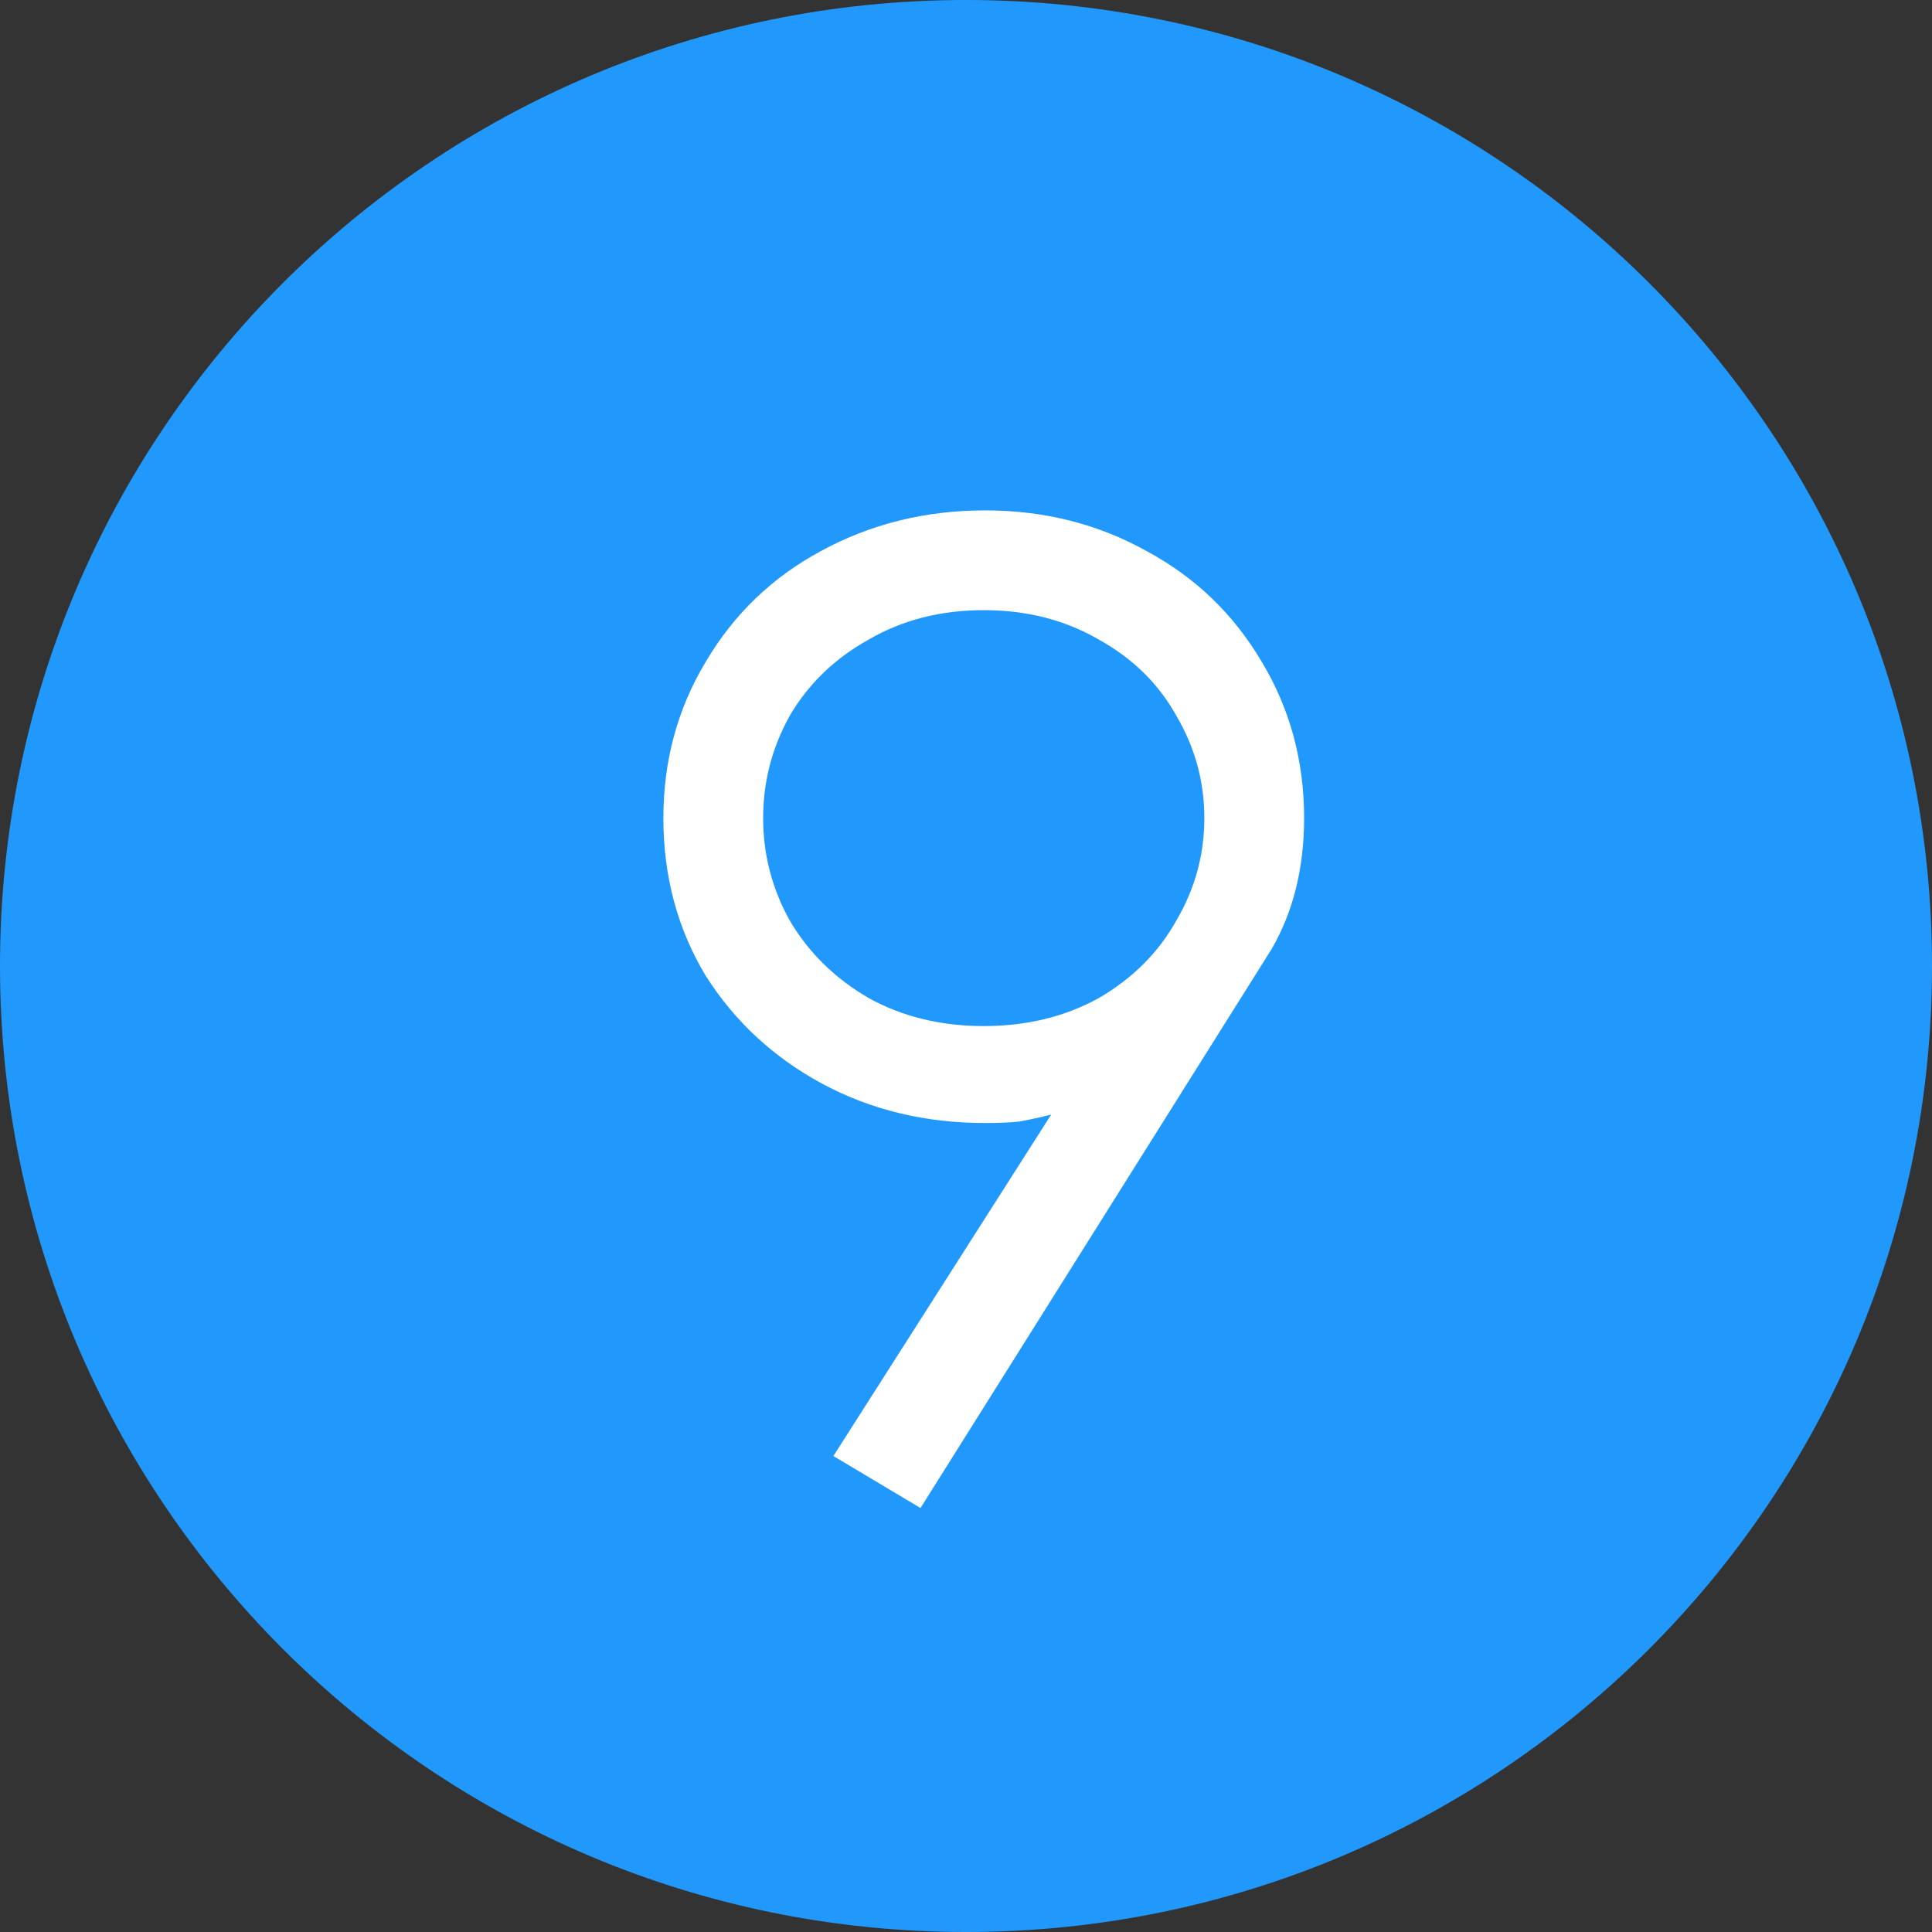 <svg width="22" height="22" viewBox="0 0 22 22" fill="none" xmlns="http://www.w3.org/2000/svg">
<rect x="0" y="0" width="22" height="22" fill="#333333" stroke="none"/>
<path d="M22 11C22 17.075 17.075 22 11 22C4.925 22 0 17.075 0 11C0 4.925 4.925 0 11 0C17.075 0 22 4.925 22 11Z" fill="#2199FC"/>
<path d="M11.202 11.684C11.693 11.684 12.13 11.577 12.514 11.364C12.898 11.14 13.192 10.847 13.394 10.484C13.608 10.121 13.714 9.732 13.714 9.316C13.714 8.9 13.608 8.511 13.394 8.148C13.192 7.785 12.898 7.497 12.514 7.284C12.13 7.06 11.693 6.948 11.202 6.948C10.712 6.948 10.274 7.06 9.89 7.284C9.506 7.497 9.208 7.785 8.994 8.148C8.792 8.511 8.69 8.9 8.69 9.316C8.69 9.732 8.792 10.121 8.994 10.484C9.208 10.847 9.506 11.14 9.89 11.364C10.274 11.577 10.712 11.684 11.202 11.684ZM7.554 9.316C7.554 8.665 7.714 8.073 8.034 7.54C8.354 6.996 8.792 6.575 9.346 6.276C9.912 5.967 10.536 5.812 11.218 5.812C11.89 5.812 12.504 5.967 13.058 6.276C13.613 6.575 14.05 6.996 14.37 7.54C14.69 8.073 14.85 8.665 14.85 9.316C14.85 9.881 14.728 10.377 14.482 10.804L10.482 17.172L9.49 16.58L11.97 12.692C11.842 12.724 11.72 12.751 11.602 12.772C11.496 12.783 11.368 12.788 11.218 12.788C10.536 12.788 9.917 12.639 9.362 12.34C8.808 12.041 8.365 11.631 8.034 11.108C7.714 10.575 7.554 9.977 7.554 9.316Z" fill="white"/>
</svg>
